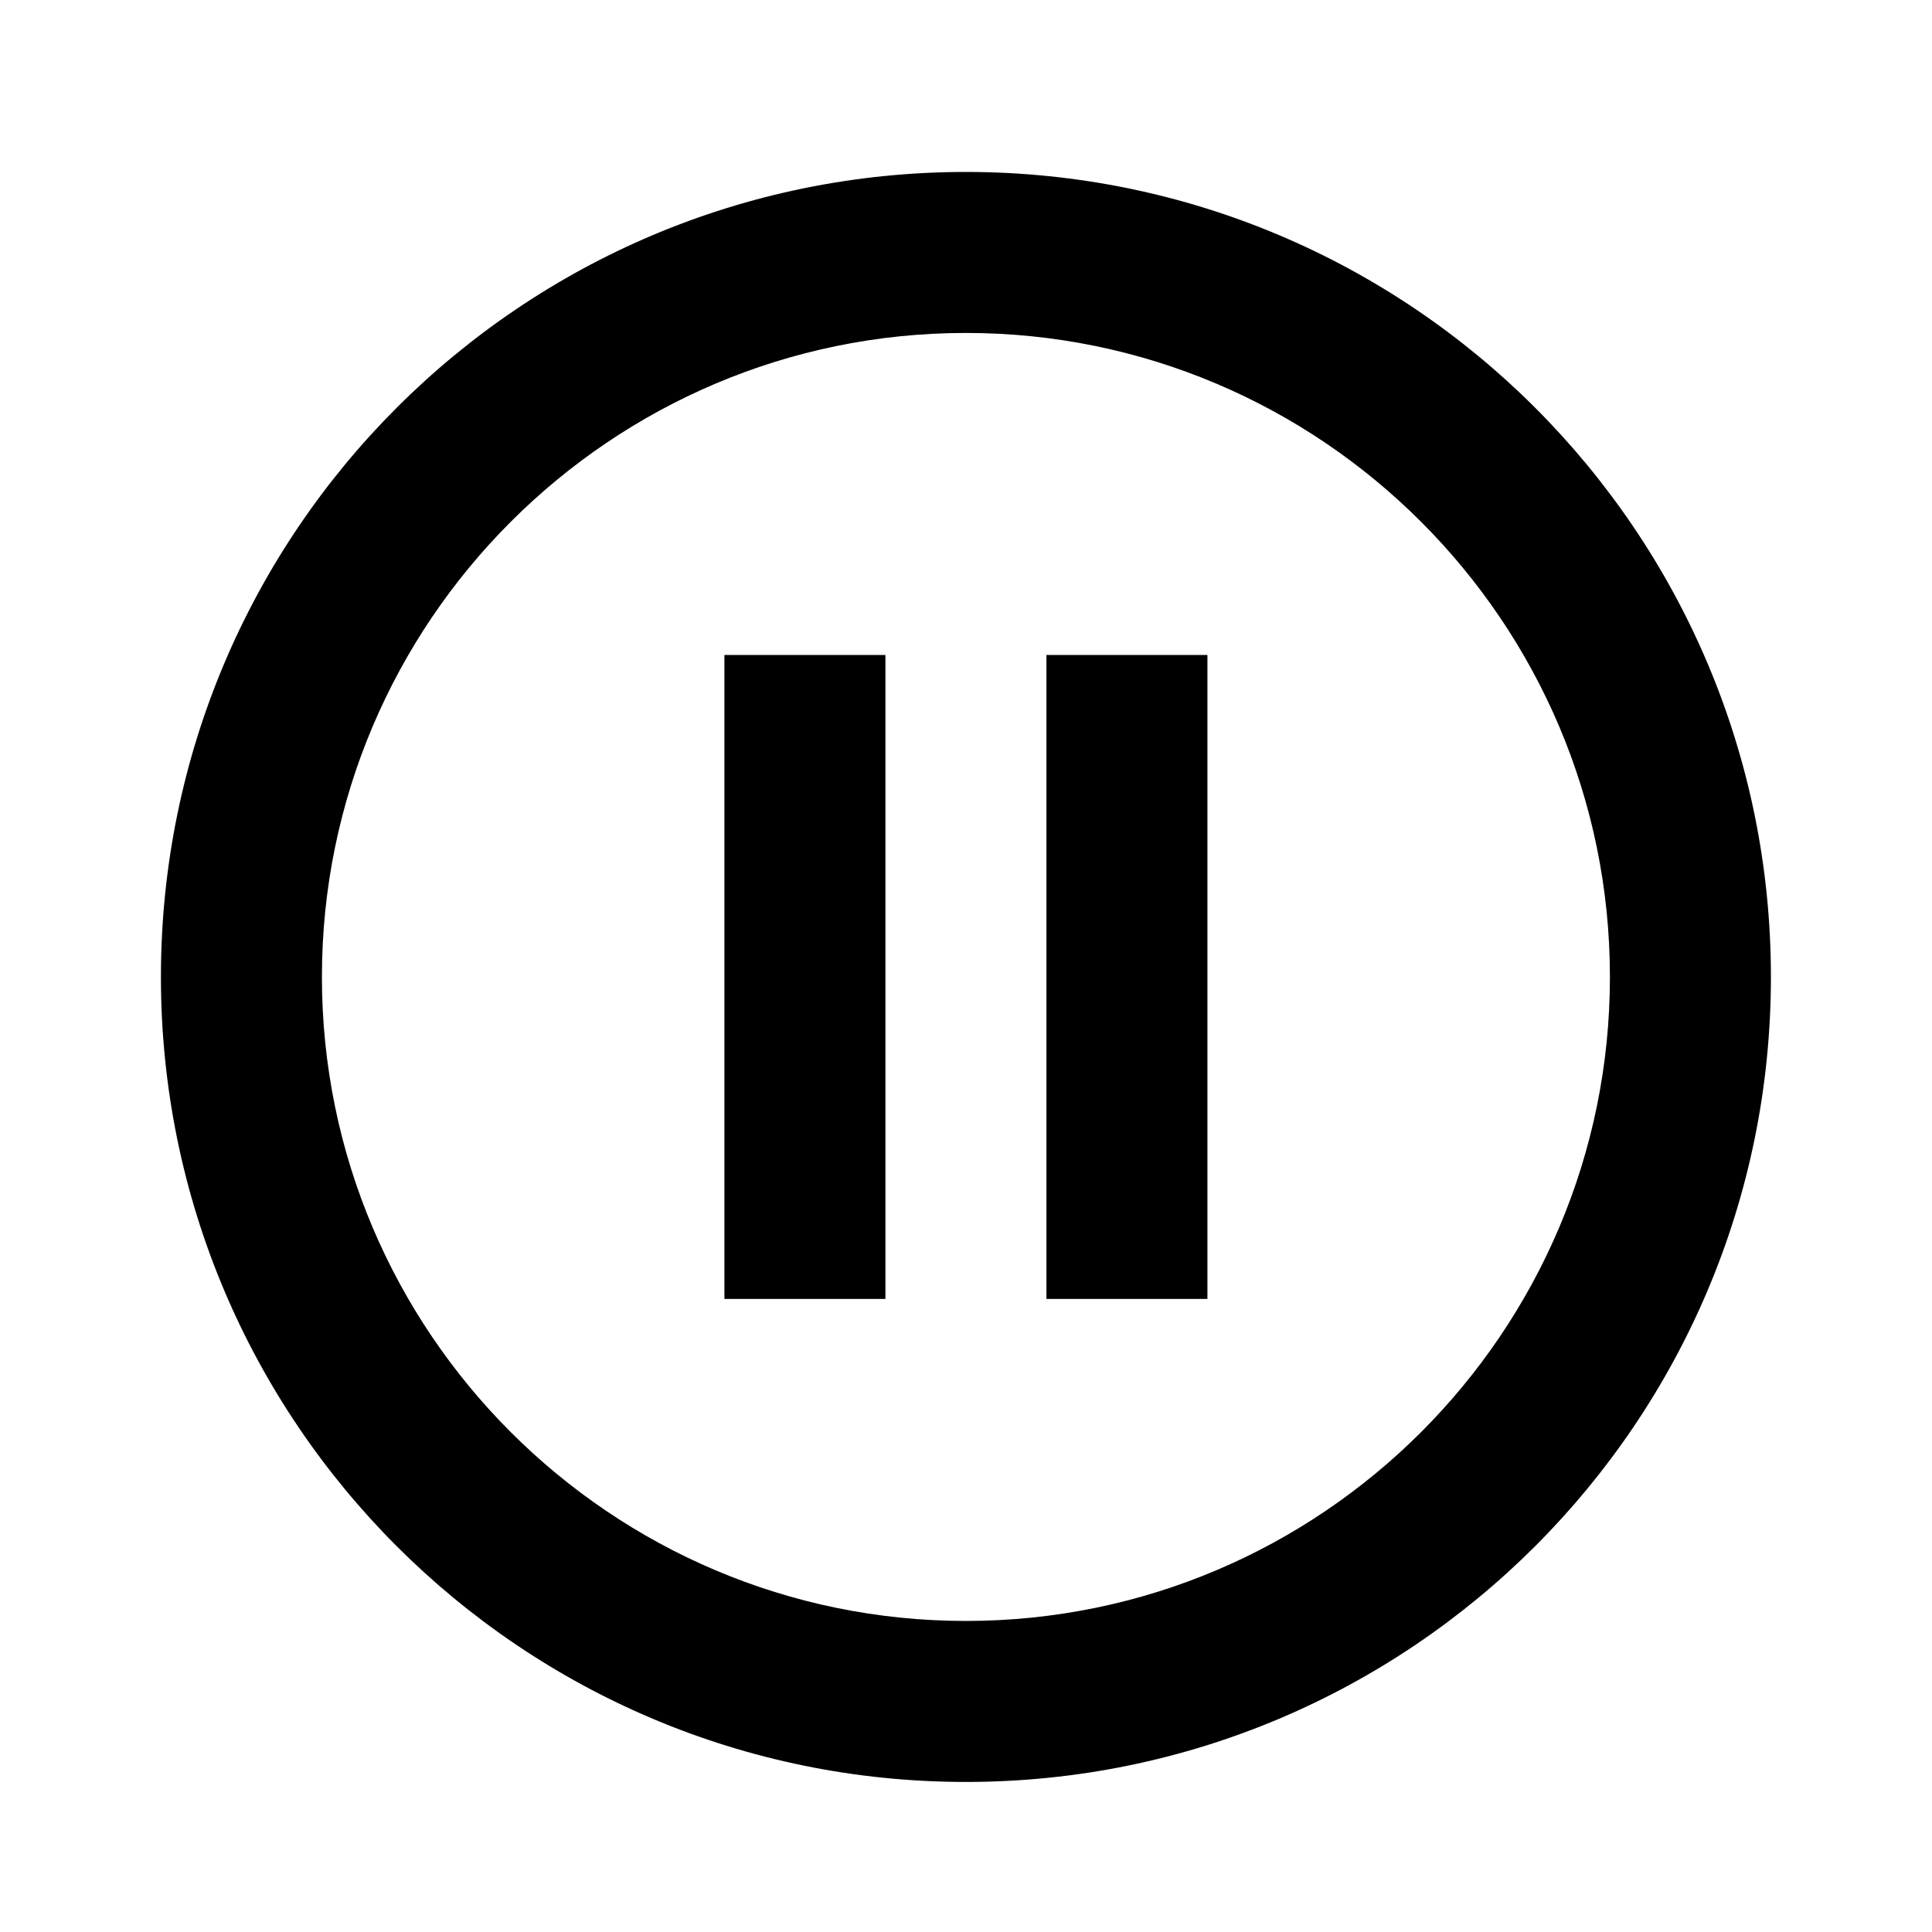 ﻿<svg xmlns="http://www.w3.org/2000/svg" width="24" height="24" viewBox="0 0 24 24"><path d="M 12.999,16.136L 14.999,16.136L 14.999,8.136L 12.999,8.136M 11.999,20.136C 7.588,20.136 3.999,16.548 3.999,12.136C 3.999,7.725 7.588,4.136 11.999,4.136C 16.41,4.136 19.999,7.725 19.999,12.136C 19.999,16.548 16.41,20.136 11.999,20.136 Z M 11.999,2.136C 6.476,2.136 1.999,6.613 1.999,12.136C 1.999,17.66 6.476,22.136 11.999,22.136C 17.522,22.136 21.999,17.66 21.999,12.136C 21.999,6.613 17.522,2.136 11.999,2.136 Z M 8.999,16.136L 10.999,16.136L 10.999,8.136L 8.999,8.136L 8.999,16.136 Z "/></svg>
